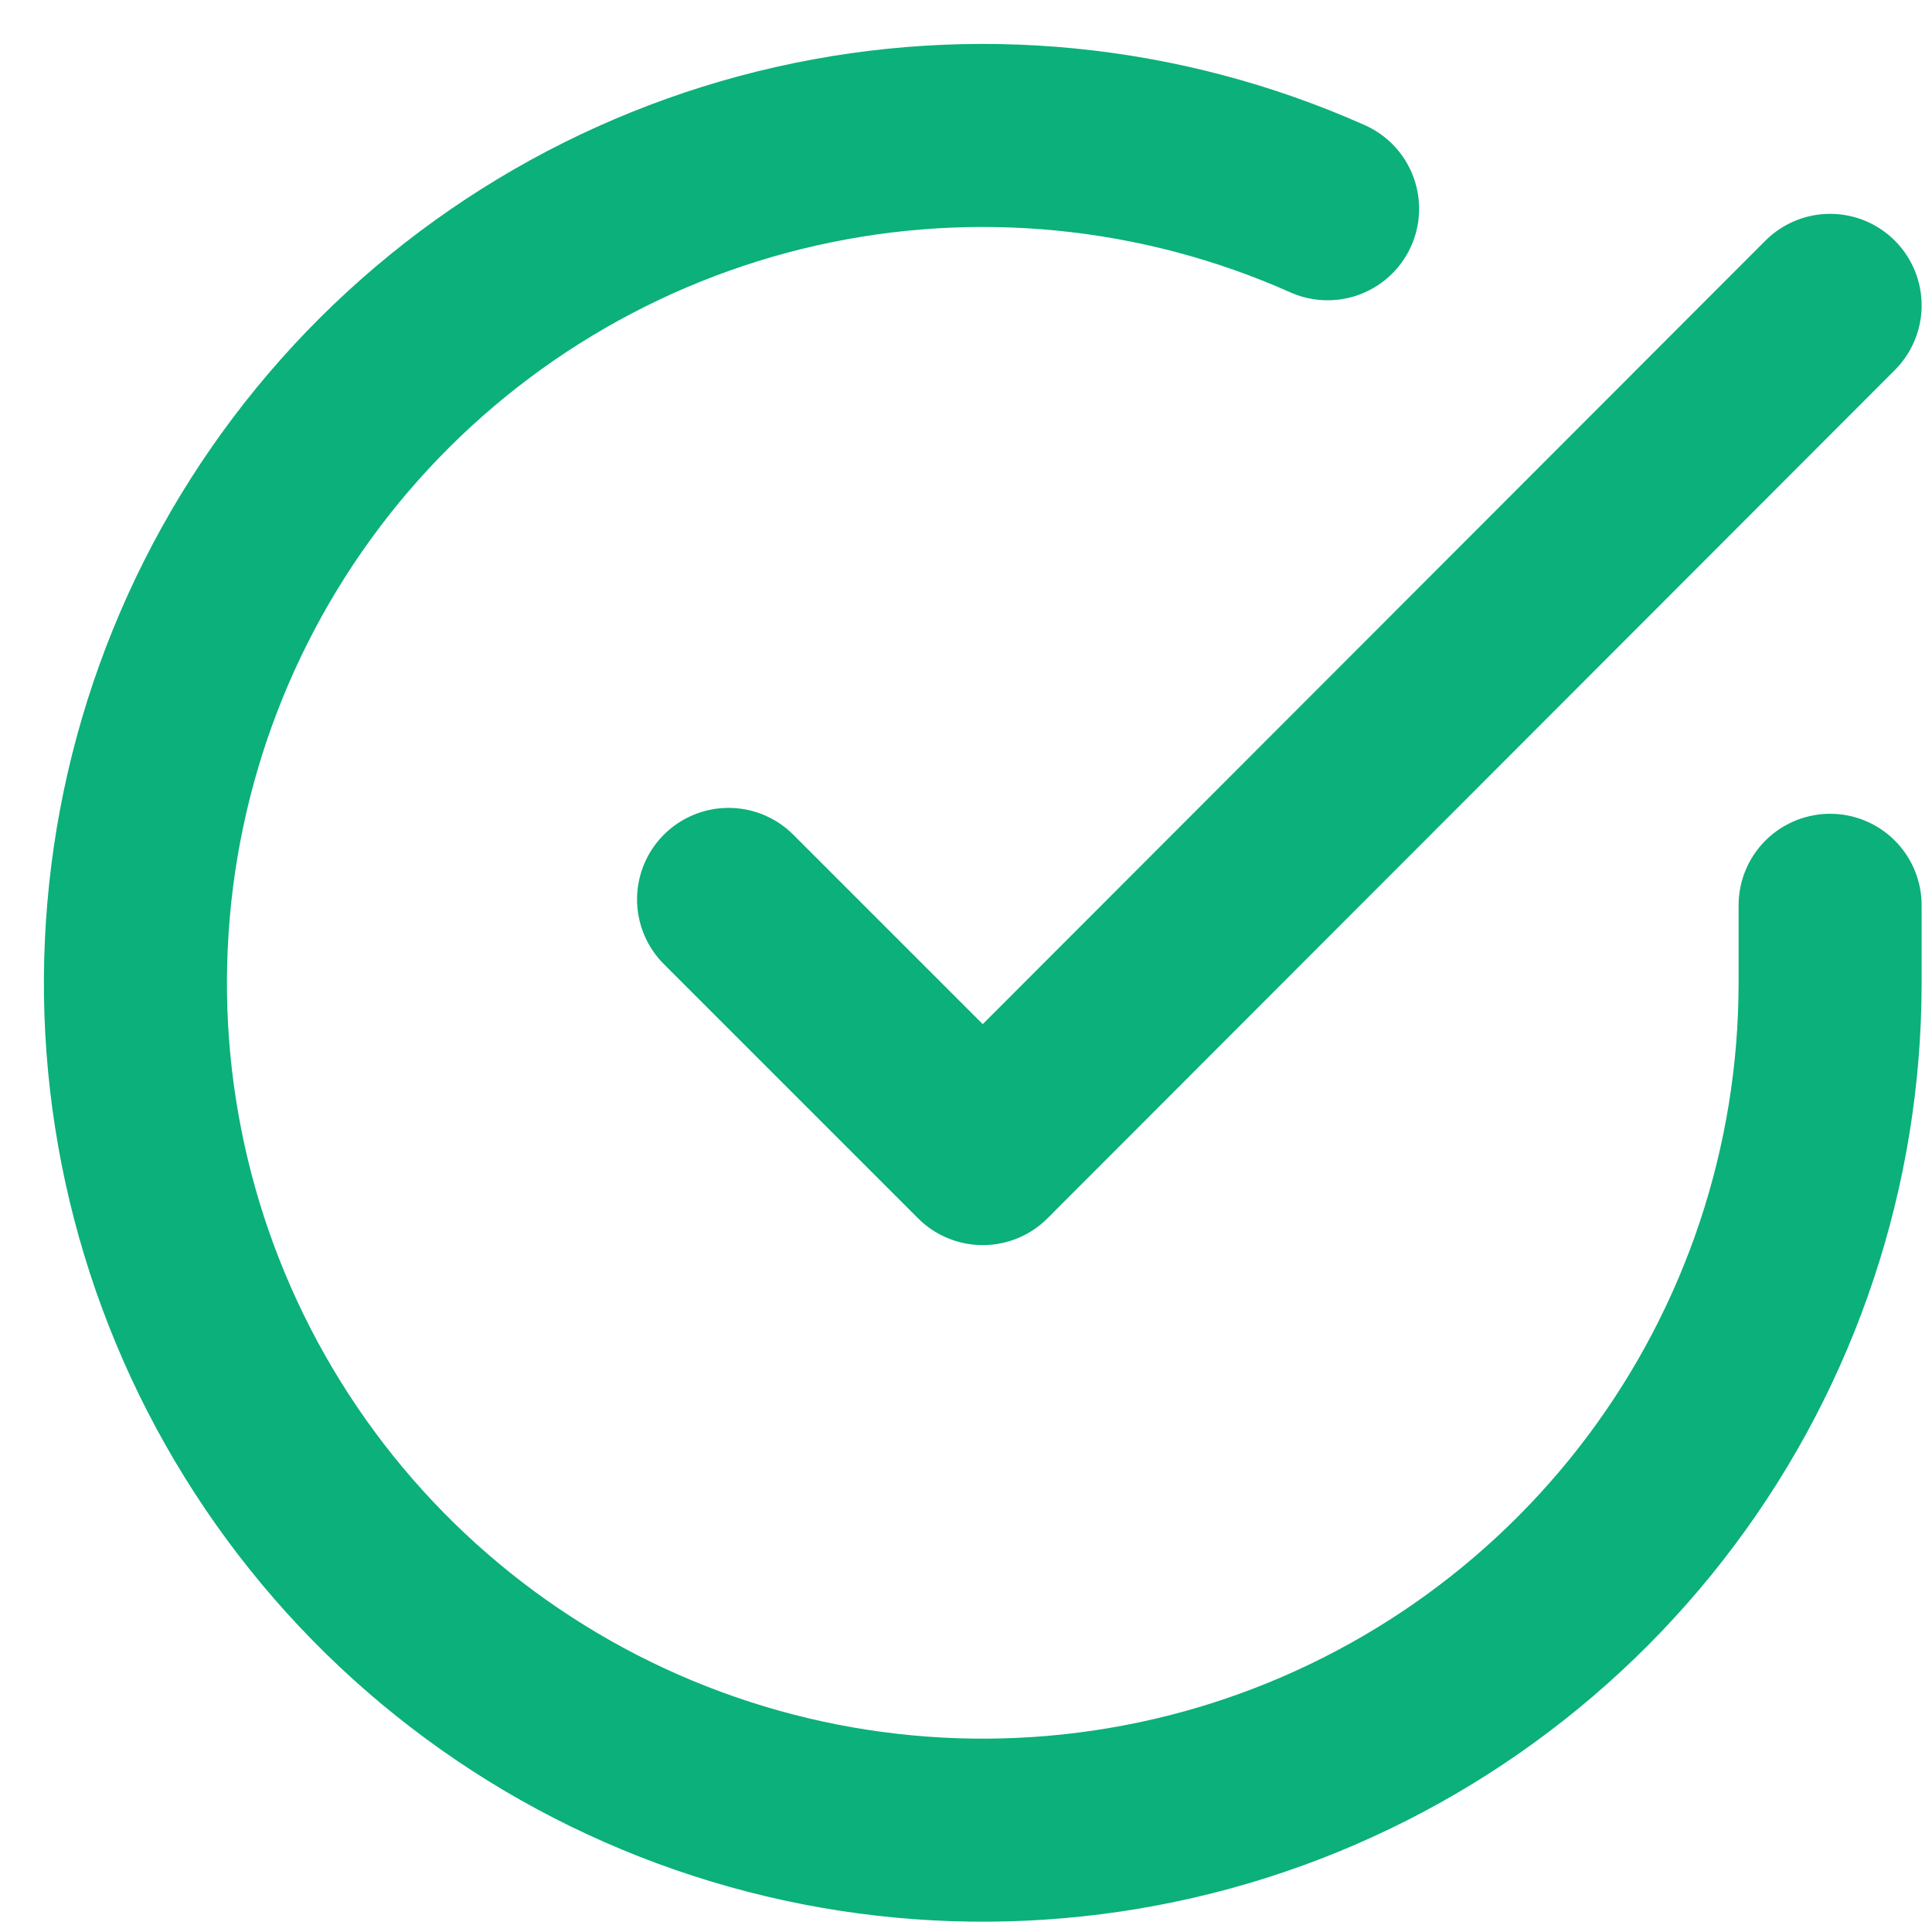 <svg width="19" height="19" viewBox="0 0 19 19" fill="none" xmlns="http://www.w3.org/2000/svg">
<path d="M17.998 8.903V9.67C17.997 11.467 17.415 13.216 16.339 14.655C15.263 16.094 13.751 17.147 12.028 17.657C10.304 18.166 8.463 18.105 6.777 17.482C5.091 16.86 3.652 15.709 2.674 14.201C1.696 12.694 1.231 10.91 1.35 9.117C1.468 7.324 2.163 5.617 3.33 4.251C4.498 2.885 6.076 1.933 7.828 1.537C9.581 1.141 11.415 1.322 13.056 2.053" stroke="#0BB07B" stroke-width="1.8" stroke-linecap="round" stroke-linejoin="round"/>
<path d="M17.998 3.003L9.665 11.345L7.165 8.845" stroke="#0BB07B" stroke-width="1.8" stroke-linecap="round" stroke-linejoin="round"/>
</svg>
